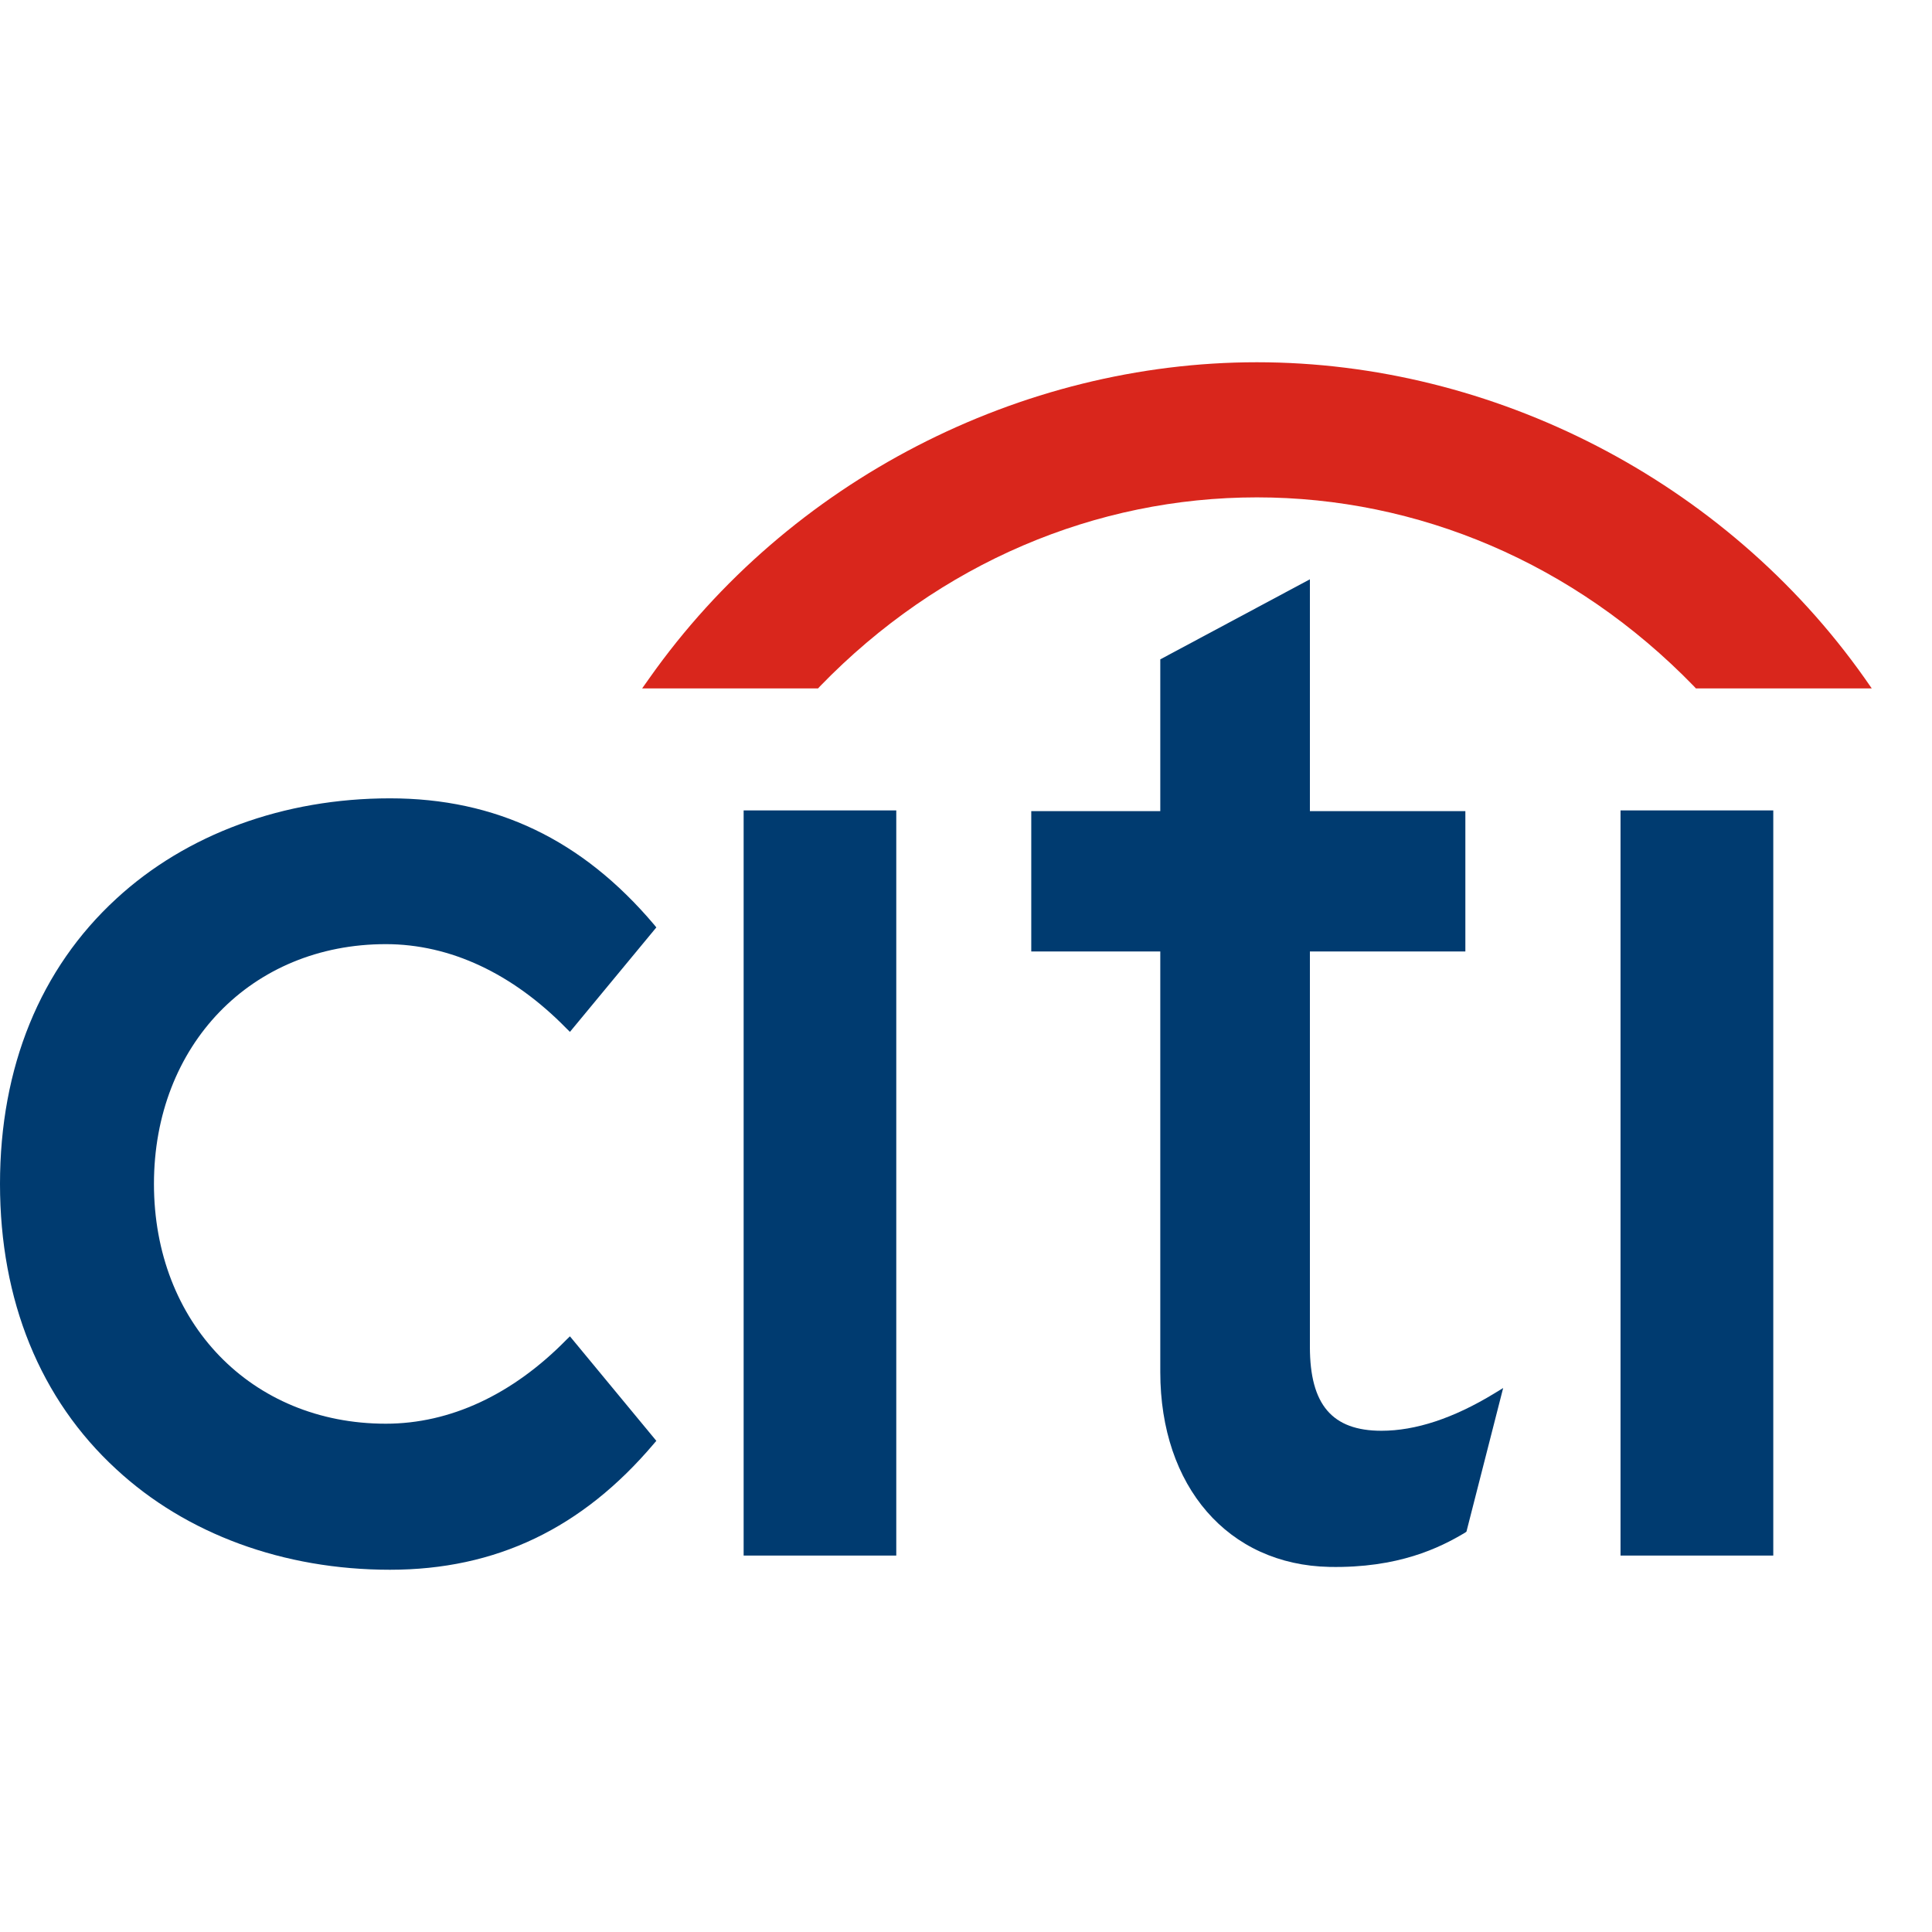 <svg xmlns="http://www.w3.org/2000/svg" width="32" height="32" fill="none" viewBox="0 0 32 32"><g clip-path="url(#clip0)"><path fill="#003B70" d="M24.748 23.081C24.073 23.492 23.445 23.698 22.882 23.698C22.065 23.698 21.696 23.267 21.696 22.307V15.759H24.271V13.435H21.696V9.595L19.218 10.921V13.435H17.081V15.759H19.218V22.725C19.218 24.622 20.342 25.919 22.02 25.953C23.16 25.975 23.847 25.636 24.264 25.387L24.289 25.369L24.897 22.99L24.748 23.081Z"/><path fill="#003B70" d="M9.384 22.188L9.44 22.134L10.871 23.865L10.833 23.909C9.643 25.316 8.215 26 6.459 26C4.698 26 3.087 25.41 1.927 24.336C0.666 23.178 0 21.541 0 19.609C0 17.675 0.666 16.043 1.927 14.885C3.087 13.816 4.698 13.223 6.459 13.223C8.215 13.223 9.643 13.908 10.833 15.314L10.871 15.361L9.44 17.091L9.384 17.036C8.491 16.123 7.456 15.638 6.39 15.638C4.165 15.638 2.55 17.31 2.55 19.609C2.55 21.912 4.165 23.581 6.39 23.581C7.456 23.581 8.491 23.099 9.384 22.188Z"/><path fill="#003B70" d="M14.845 25.765H12.317V13.423H14.845V25.765Z"/><path fill="#003B70" d="M29.371 25.765H26.841V13.423H29.371V25.765Z"/><path fill="#D9261C" fill-rule="evenodd" d="M30.885 11.234C28.571 7.956 24.728 6 20.818 6C16.909 6 13.065 7.956 10.755 11.234L10.636 11.402H13.55L13.582 11.367C15.566 9.32 18.155 8.238 20.818 8.238C23.481 8.238 26.07 9.32 28.057 11.367L28.089 11.402H31.002L30.885 11.234Z" clip-rule="evenodd"/></g><defs><clipPath id="clip0"><rect width="32" height="32" fill="#fff"/></clipPath></defs></svg>
